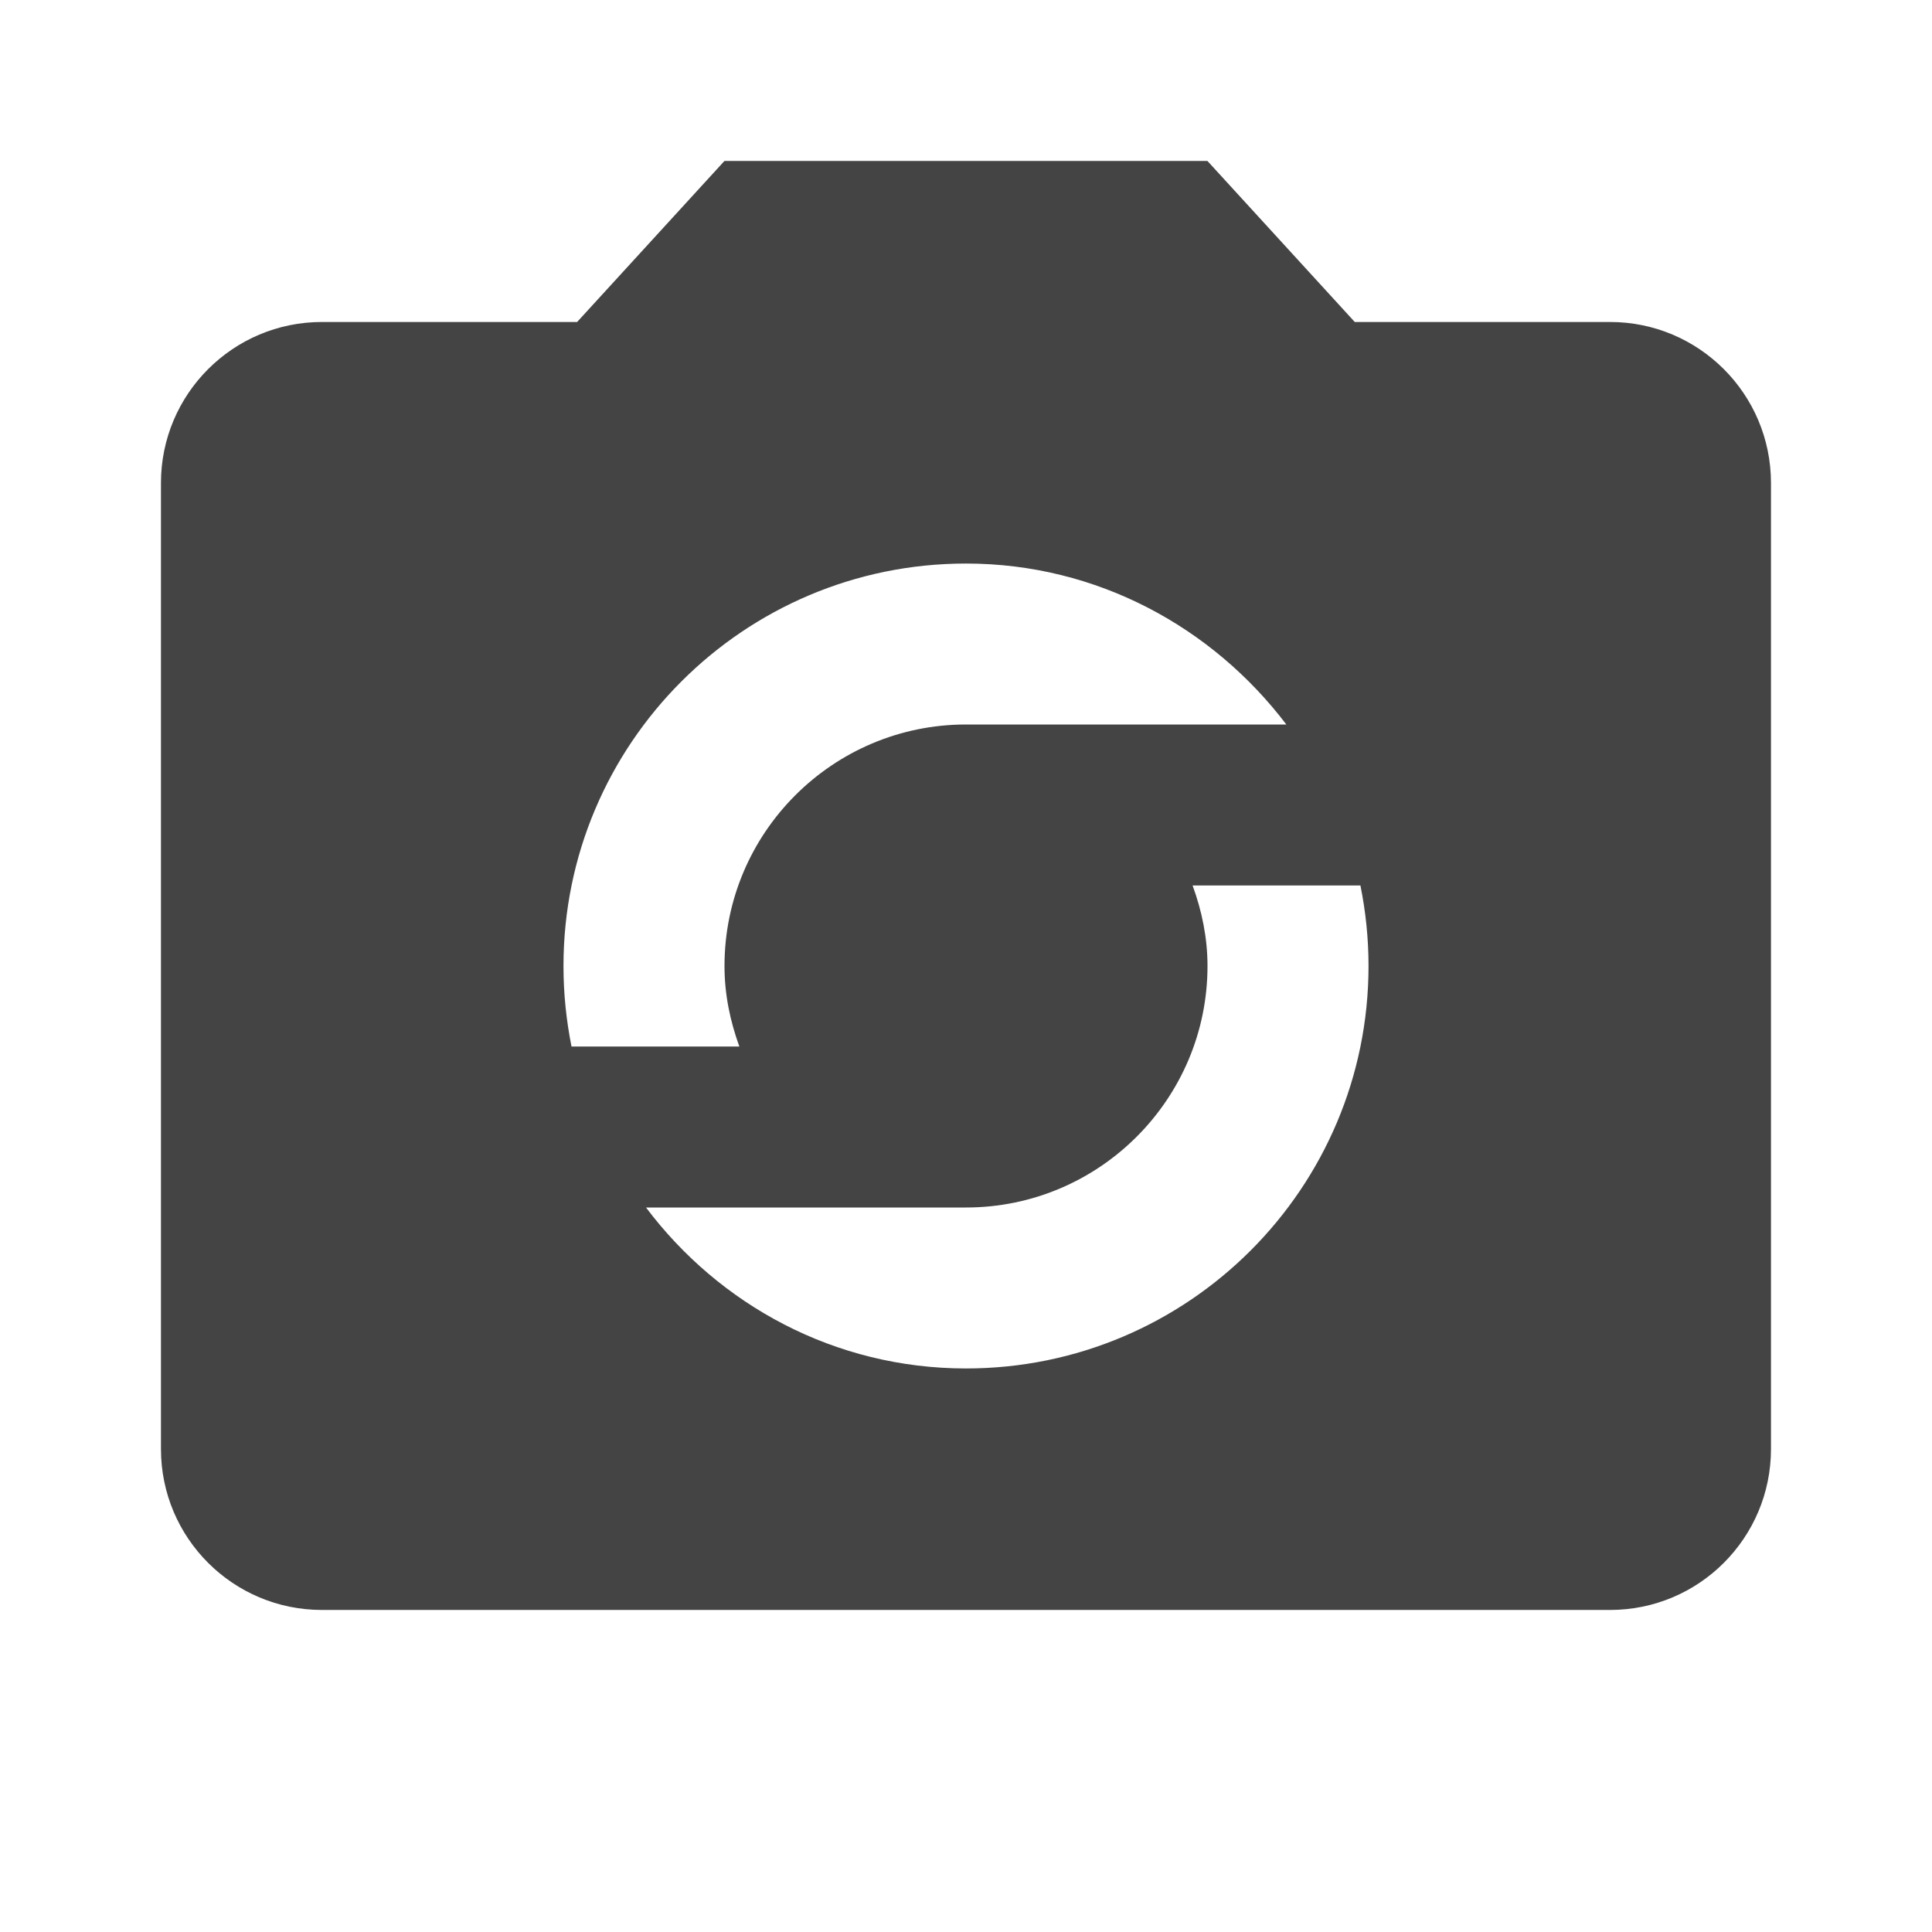 <?xml version="1.0" encoding="utf-8"?>
<!-- Generated by IcoMoon.io -->
<!DOCTYPE svg PUBLIC "-//W3C//DTD SVG 1.1//EN" "http://www.w3.org/Graphics/SVG/1.1/DTD/svg11.dtd">
<svg version="1.1" xmlns="http://www.w3.org/2000/svg" xmlns:xlink="http://www.w3.org/1999/xlink" width="32" height="32" viewBox="0 0 32 32">
<path d="M26.666 5.333h-4.227l-2.44-2.667h-8l-2.44 2.667h-4.226c-1.474 0-2.667 1.194-2.667 2.667v16c0 1.474 1.194 2.666 2.667 2.666h21.334c1.474 0 2.666-1.194 2.666-2.666v-16c0-1.473-1.194-2.667-2.666-2.667zM16 9.334c2.174 0 4.087 1.060 5.306 2.666h-5.306c-2.207 0-4 1.793-4 4 0 0.474 0.094 0.913 0.246 1.334h-2.78c-0.086-0.433-0.133-0.873-0.133-1.334 0-3.68 2.986-6.666 6.667-6.666zM16 22.666c-2.174 0-4.087-1.053-5.3-2.666h5.3c2.206 0 4-1.794 4-4 0-0.466-0.093-0.913-0.247-1.334h2.78c0.087 0.434 0.134 0.873 0.134 1.334 0 3.68-2.986 6.666-6.666 6.666z" fill="#444444"></path>
</svg>

